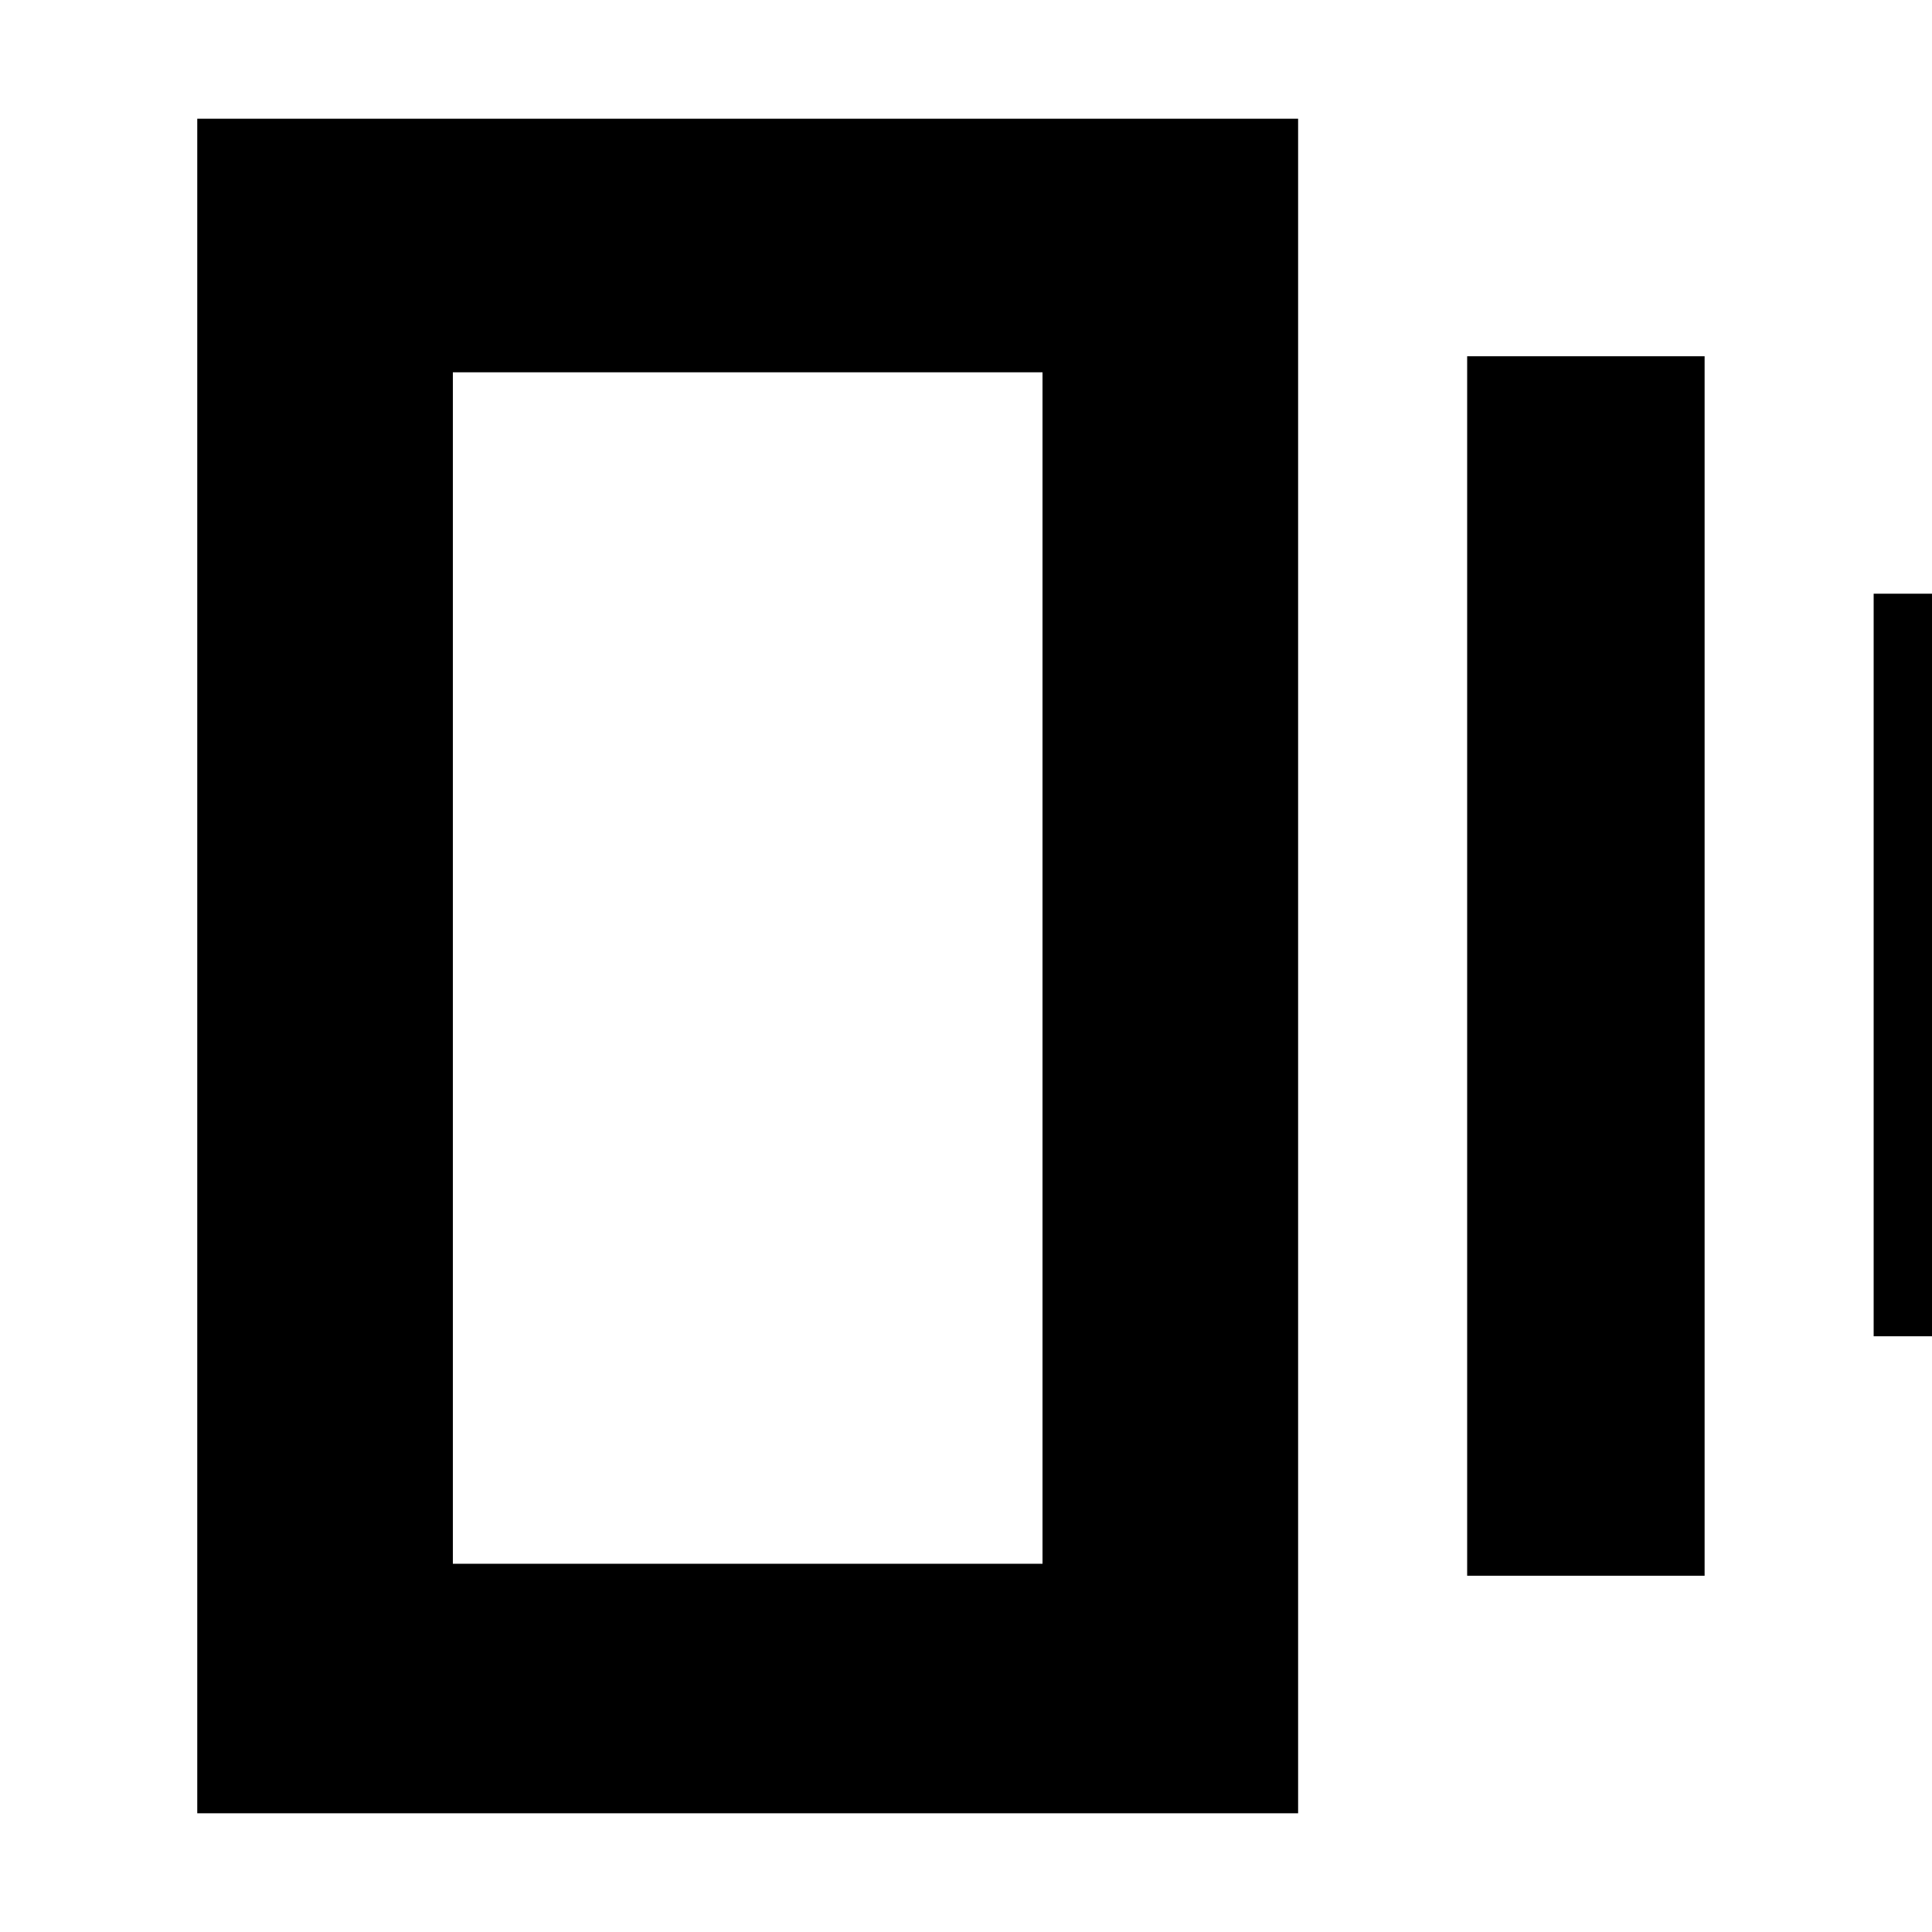 <svg xmlns="http://www.w3.org/2000/svg" height="20" width="20"><path d="M15.188 16.312V3.688h2.458v12.624ZM2.042 18.771V1.229h11.396v17.542Zm17.354-4.938V6.146h1.729v7.687ZM4.688 16.188h6.104V3.854H4.688Zm0-12.355v12.355Z"/></svg>